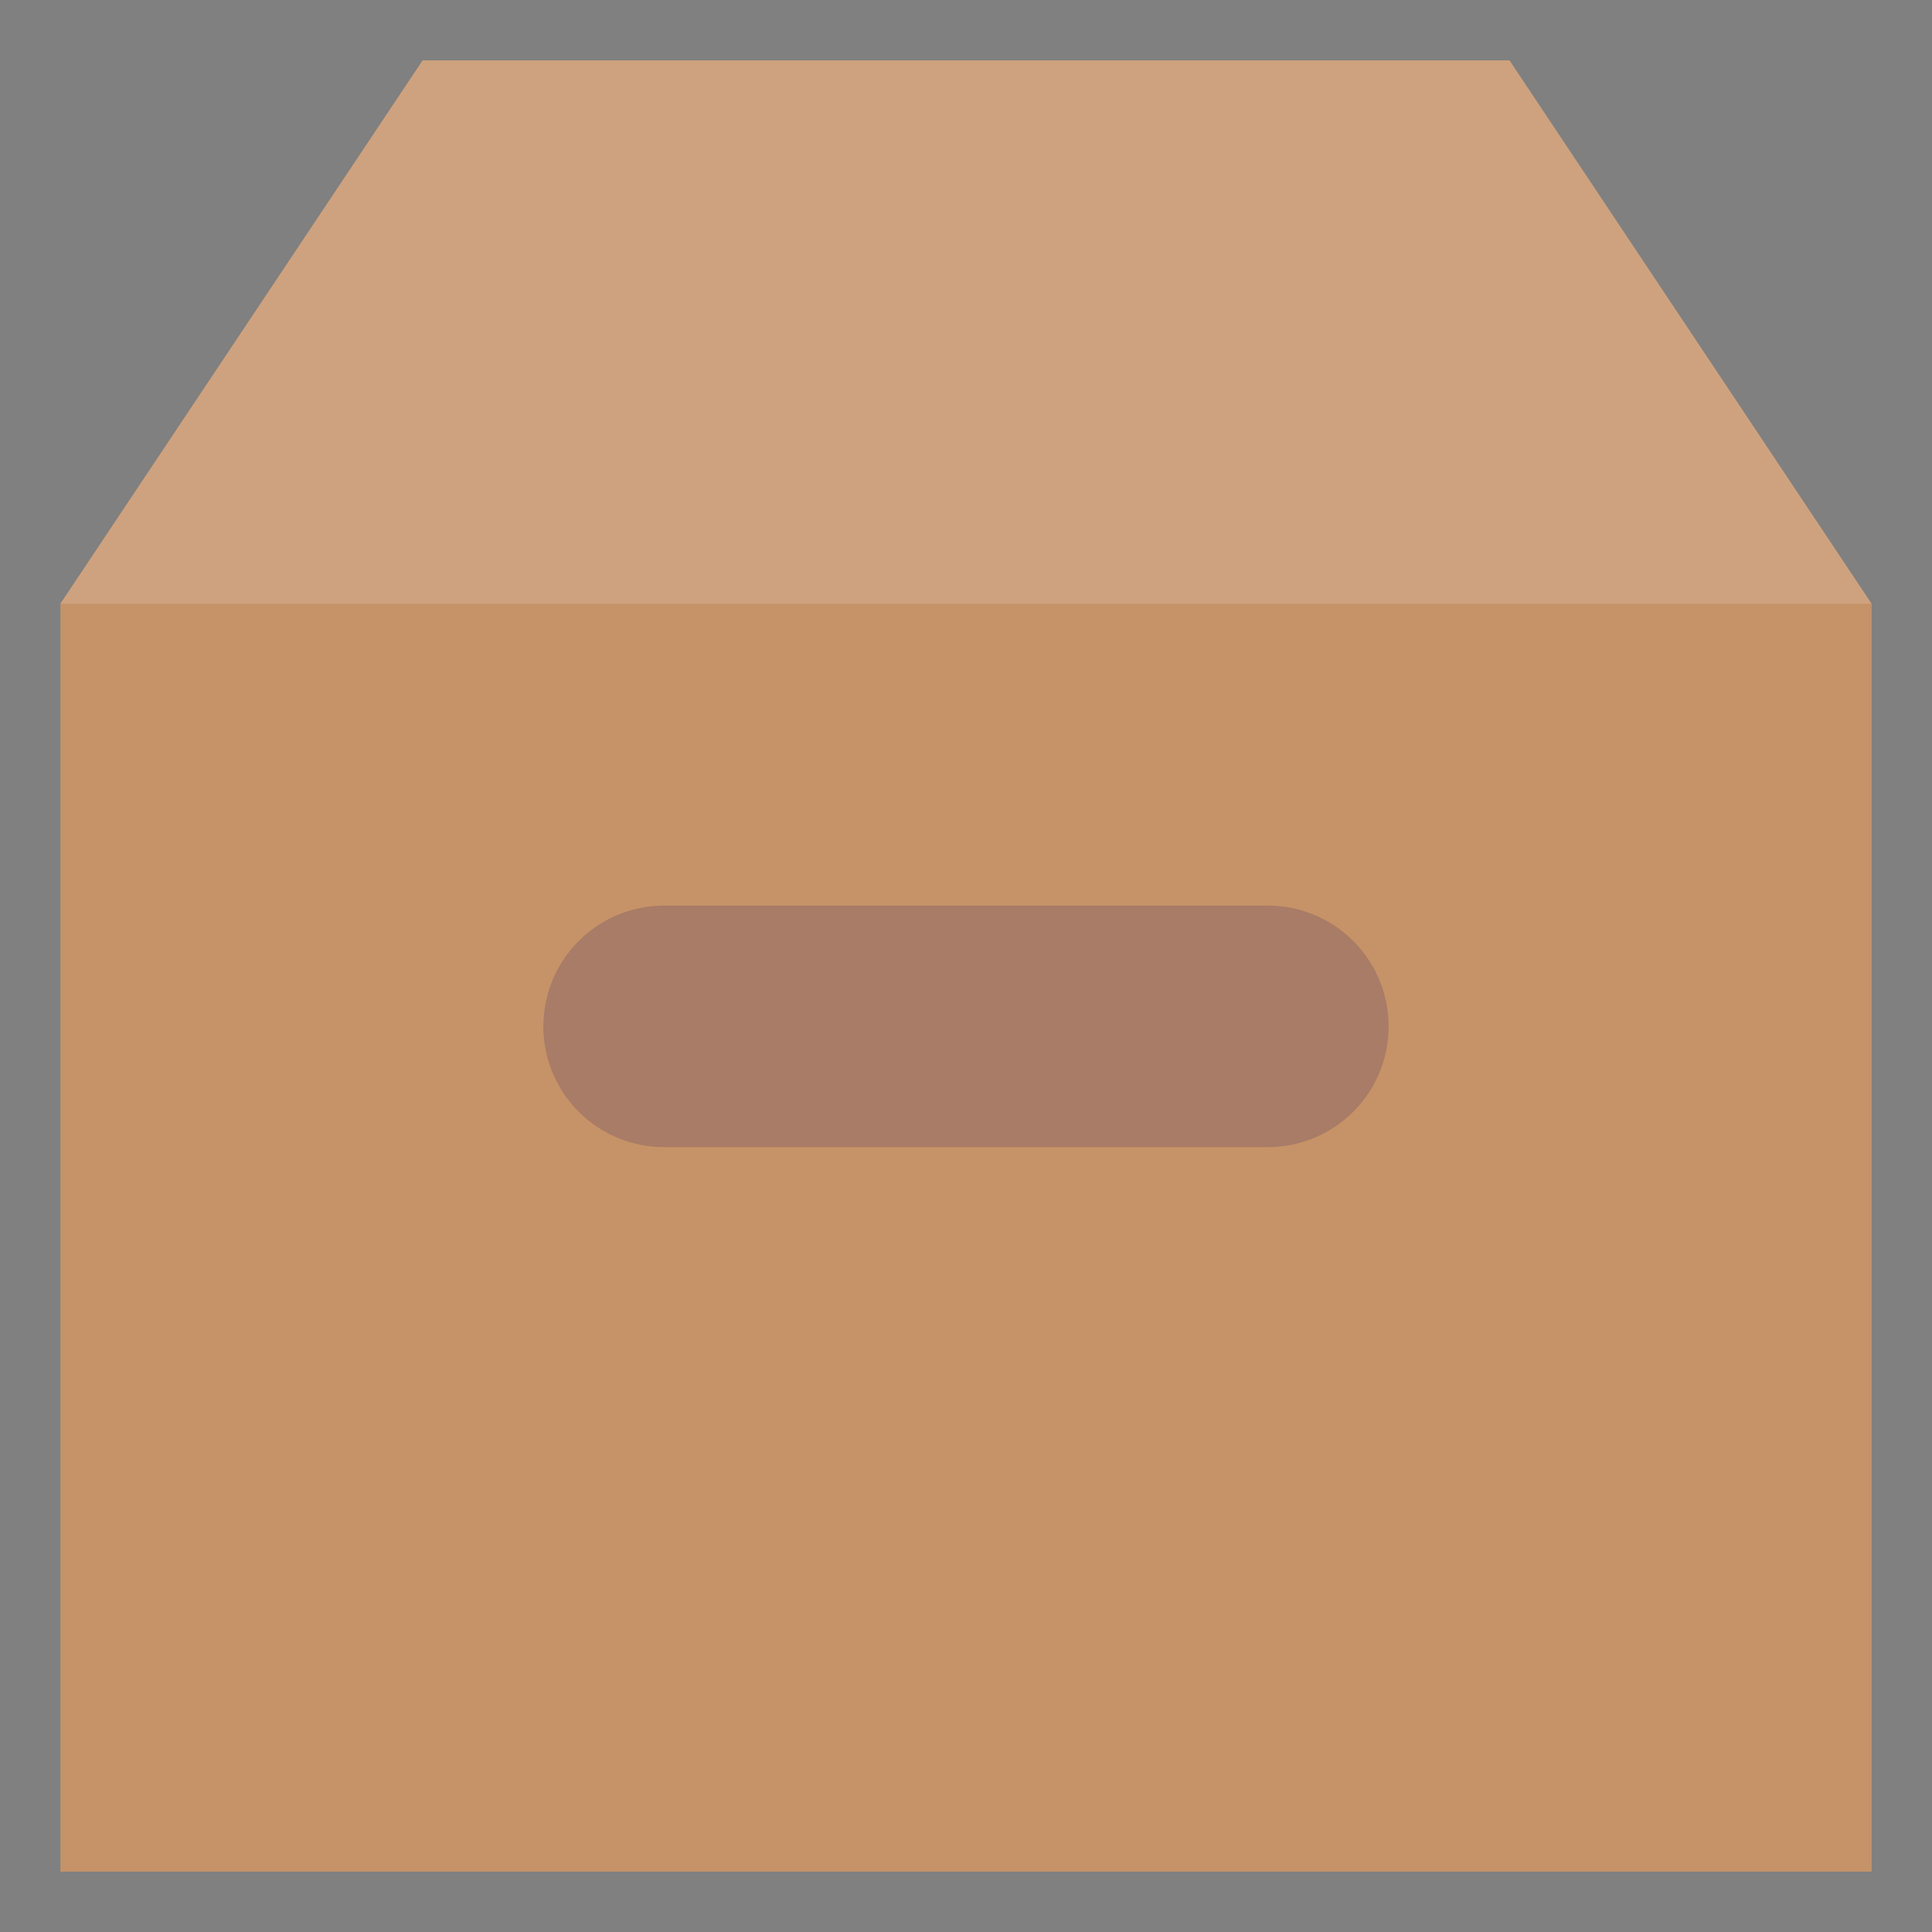 <svg xmlns="http://www.w3.org/2000/svg" viewBox="0 0 64 64" aria-labelledby="title"
aria-describedby="desc" role="img" xmlns:xlink="http://www.w3.org/1999/xlink">
  <rect x="0" y="0" width="64" height="64" fill="#808080" stroke="none"/>
  <title>Box</title>
  <desc>A flat styled icon from Orion Icon Library.</desc>
  <path data-name="layer1"
  fill="#c69267" d="M2 62V20L14 2h36.004L62 20v42H2z"></path>
  <path data-name="opacity" fill="#fff" opacity=".15" d="M14 2L2 20h60L50.004 2H14z"></path>
  <path data-name="opacity" d="M46 34a4 4 0 0 1-4 4H22a4 4 0 0 1-4-4 4 4 0 0 1 4-4h20a4 4 0 0 1 4 4z"
  fill="#000064" opacity=".15"></path>
</svg>